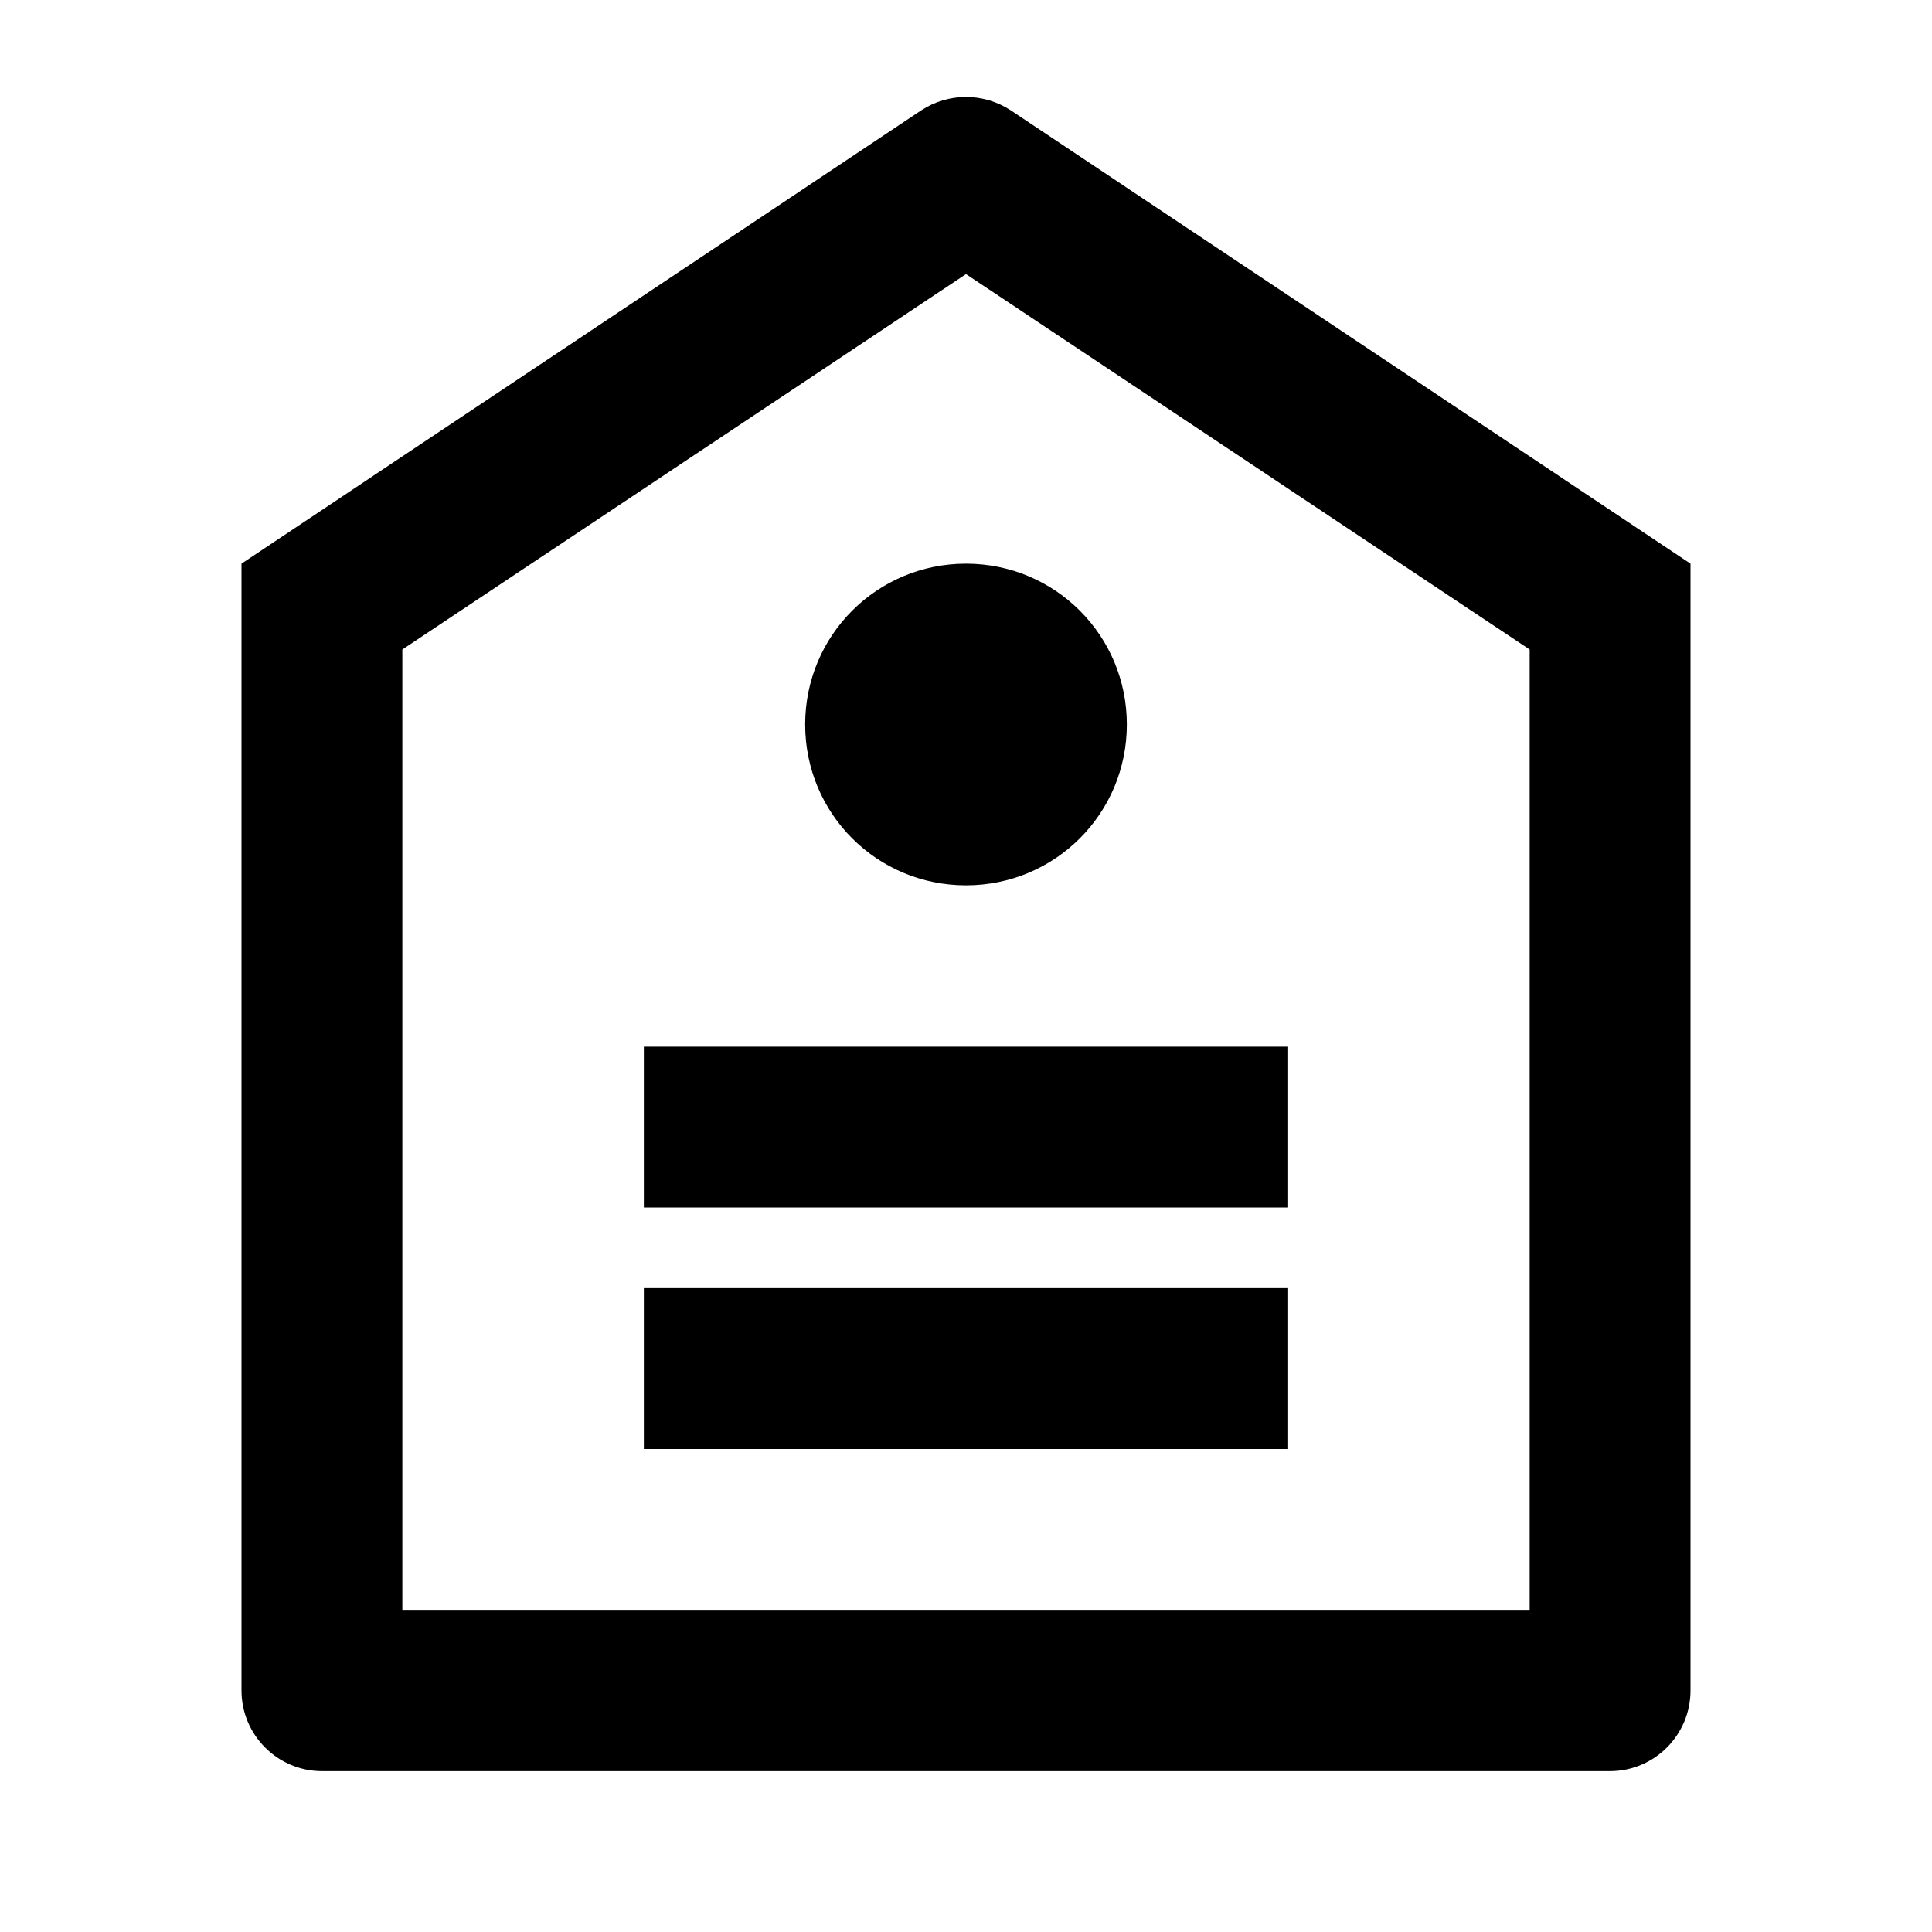 <?xml version="1.0" encoding="UTF-8"?>
<svg xmlns="http://www.w3.org/2000/svg" xmlns:xlink="http://www.w3.org/1999/xlink" width="16" height="16" viewBox="0 0 16 16" version="1.1">
<g id="surface1">
<path style=" stroke:none;fill-rule:nonzero;fill:rgb(0%,0%,0%);fill-opacity:1;" d="M 2 4.668 L 7.629 0.914 C 7.855 0.766 8.145 0.766 8.371 0.914 L 14 4.668 L 14 14 C 14 14.367 13.703 14.668 13.332 14.668 L 2.668 14.668 C 2.297 14.668 2 14.367 2 14 Z M 3.332 5.379 L 3.332 13.332 L 12.668 13.332 L 12.668 5.379 L 8 2.27 Z M 5.332 10.668 L 10.668 10.668 L 10.668 12 L 5.332 12 Z M 5.332 8.668 L 10.668 8.668 L 10.668 10 L 5.332 10 Z M 8 7.332 C 7.262 7.332 6.668 6.738 6.668 6 C 6.668 5.262 7.262 4.668 8 4.668 C 8.738 4.668 9.332 5.262 9.332 6 C 9.332 6.738 8.738 7.332 8 7.332 Z M 8 7.332 "/>
</g>
</svg>
